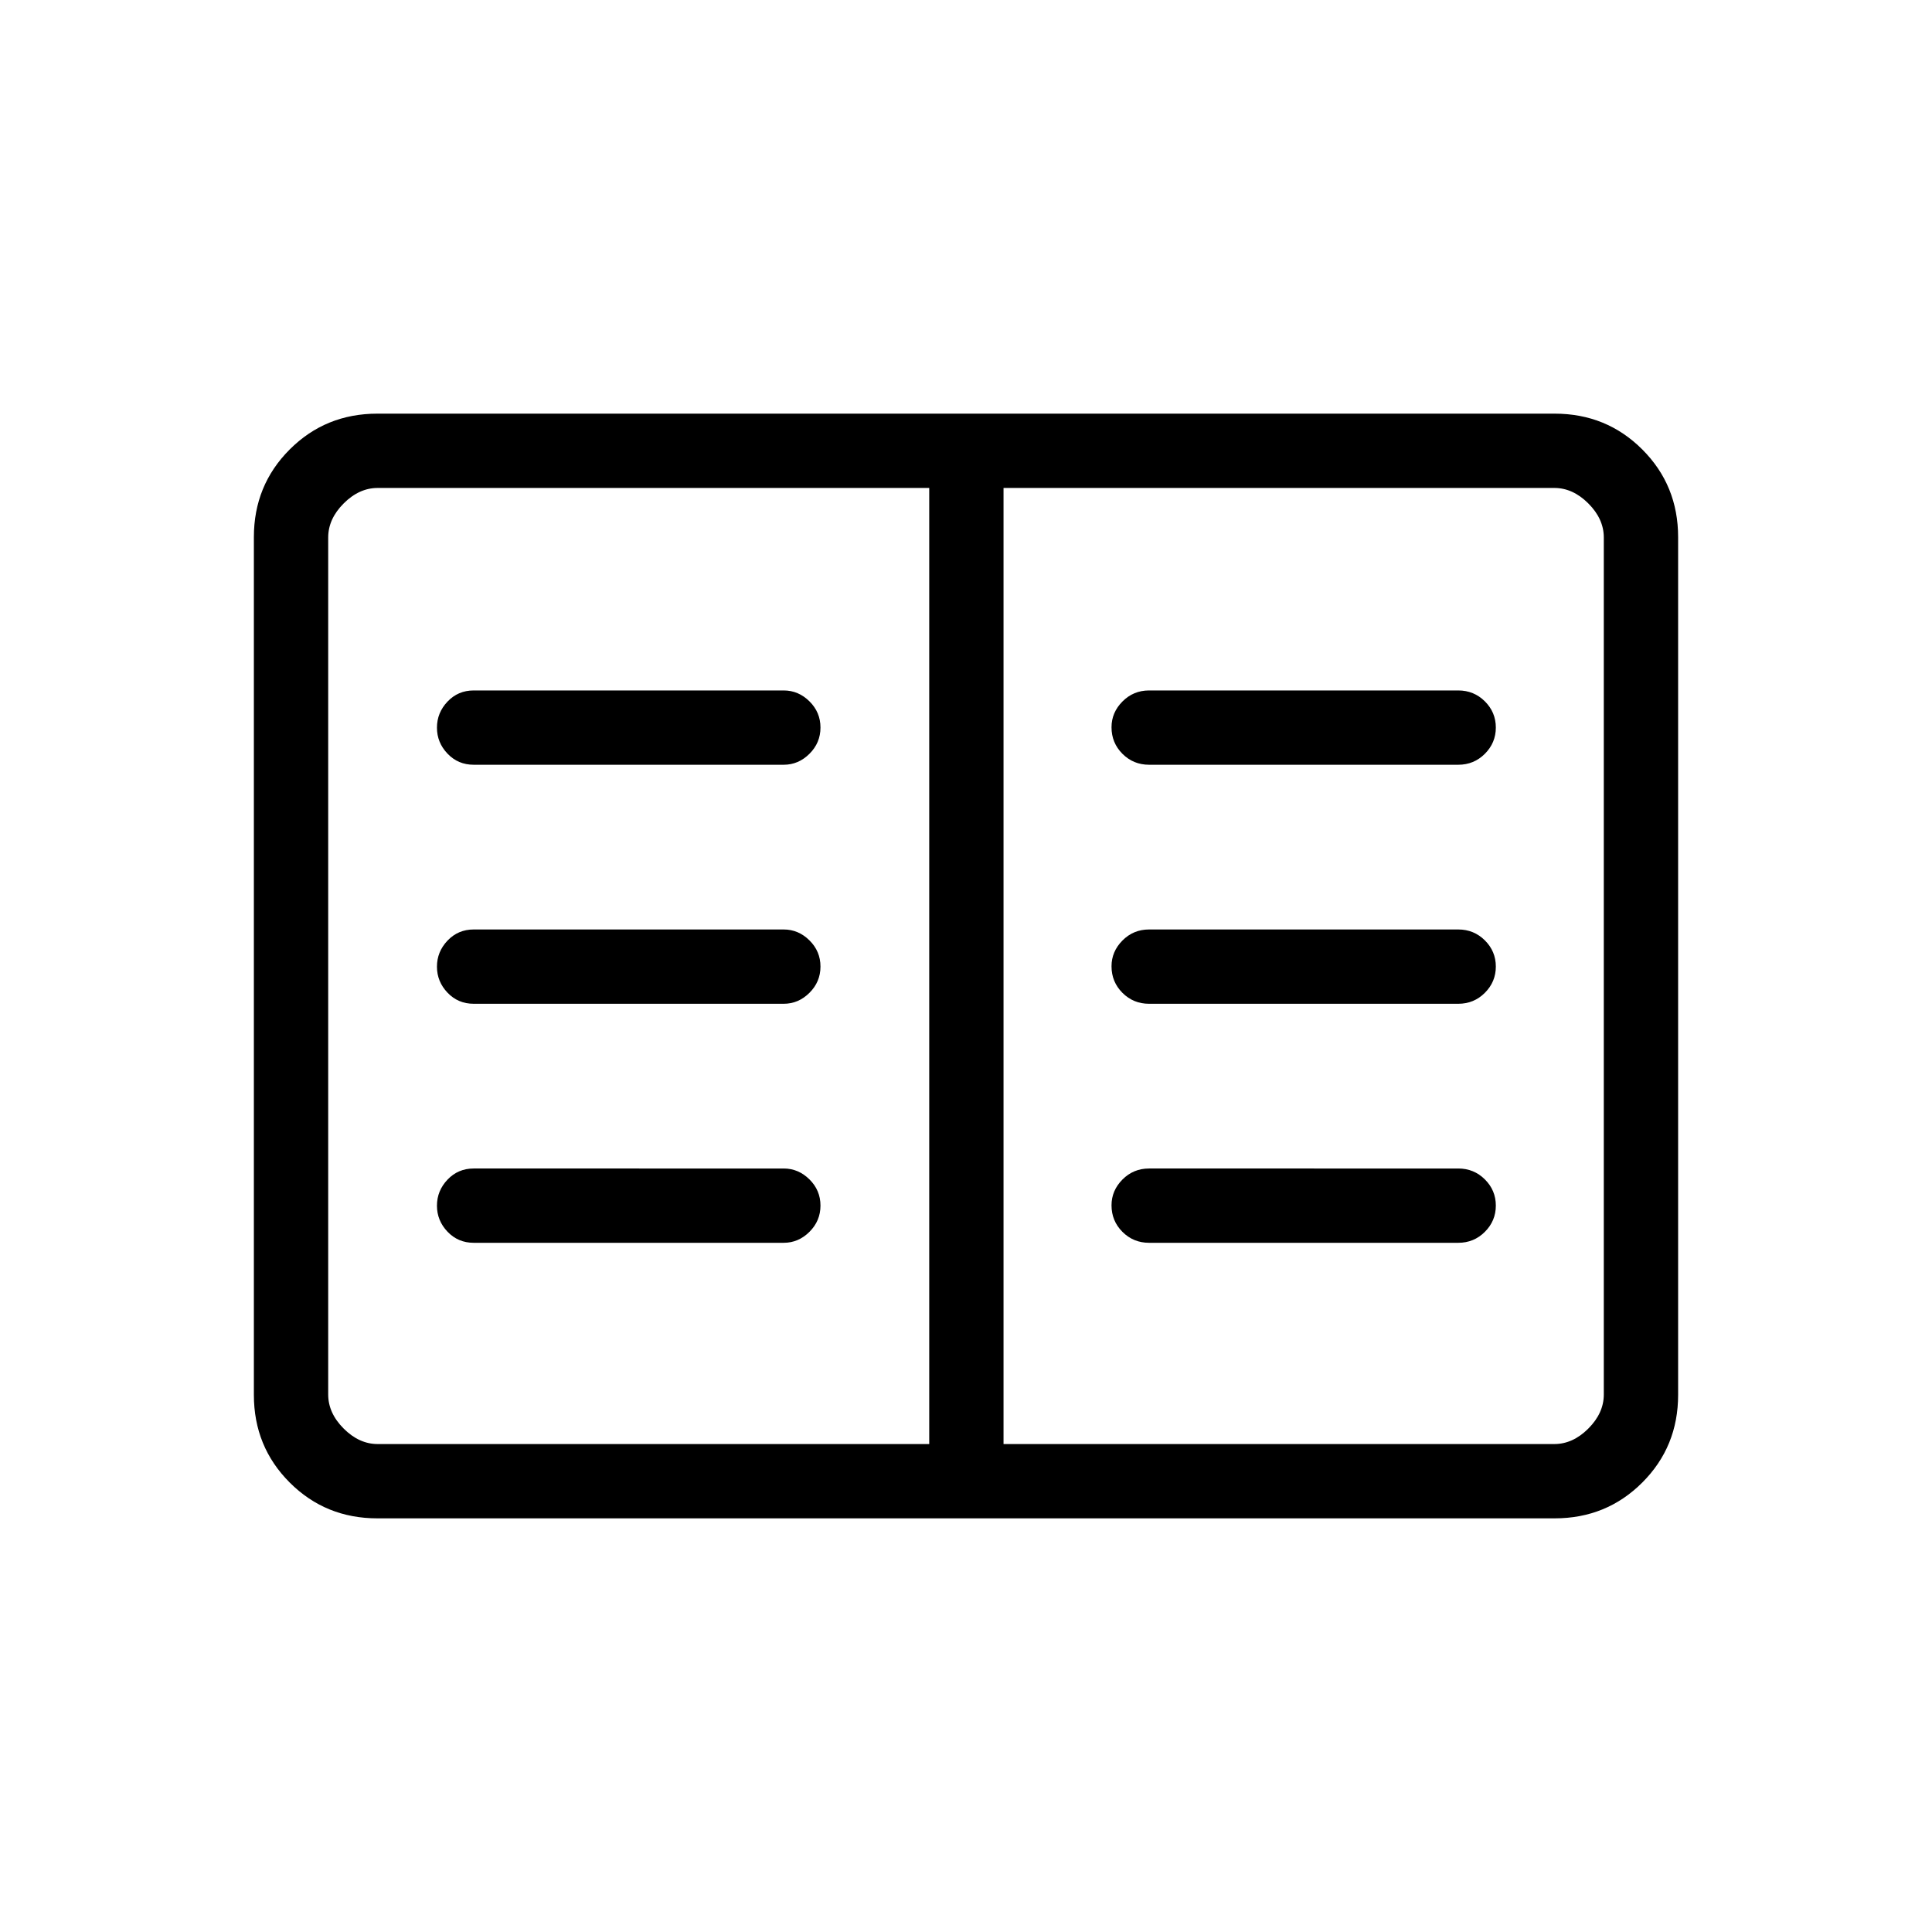 <svg xmlns="http://www.w3.org/2000/svg" height="24" viewBox="0 -960 960 960" width="24"><path d="M187.52-205.54q-25.77 0-43.57-17.8t-17.8-43.58v-426.16q0-25.78 17.8-43.58 17.8-17.8 43.57-17.8h584.96q25.77 0 43.57 17.8t17.8 43.58v426.16q0 25.78-17.8 43.58-17.8 17.8-43.57 17.8H187.52Zm.17-36.92h274.04v-475.08H187.69q-9.23 0-16.92 7.69-7.69 7.7-7.69 16.93v425.84q0 9.23 7.69 16.93 7.69 7.69 16.92 7.69Zm310.96 0h273.66q9.23 0 16.92-7.69 7.69-7.7 7.69-16.93v-425.84q0-9.23-7.69-16.93-7.69-7.69-16.92-7.69H498.65v475.08Zm-263.27-100h154.04q7.33 0 12.8-5.45 5.47-5.45 5.47-13.04 0-7.59-5.47-13.01t-12.8-5.42H235.38q-7.76 0-13.01 5.53t-5.25 12.95q0 7.42 5.25 12.93t13.01 5.51Zm0-118.77h154.04q7.33 0 12.8-5.45 5.47-5.45 5.47-13.04 0-7.59-5.47-13.01t-12.8-5.42H235.38q-7.76 0-13.01 5.53t-5.25 12.95q0 7.42 5.25 12.93t13.01 5.51Zm0-118.77h154.04q7.33 0 12.8-5.45 5.47-5.45 5.47-13.04 0-7.59-5.47-13.01t-12.8-5.42H235.38q-7.76 0-13.01 5.53-5.25 5.54-5.25 12.96 0 7.42 5.25 12.92 5.25 5.51 13.01 5.51Zm335.58 237.54h153.66q7.76 0 13.21-5.45 5.44-5.45 5.44-13.04 0-7.59-5.44-13.01-5.45-5.42-13.21-5.42H570.96q-7.77 0-13.21 5.47-5.44 5.48-5.44 12.82 0 7.78 5.44 13.21 5.44 5.42 13.21 5.42Zm0-118.77h153.66q7.76 0 13.21-5.45 5.44-5.45 5.44-13.04 0-7.59-5.44-13.01-5.45-5.42-13.21-5.42H570.96q-7.77 0-13.21 5.47-5.44 5.48-5.44 12.82 0 7.78 5.44 13.21 5.44 5.42 13.21 5.42Zm0-118.77h153.66q7.76 0 13.21-5.45 5.44-5.45 5.44-13.04 0-7.59-5.44-13.01-5.45-5.42-13.21-5.42H570.96q-7.77 0-13.21 5.48-5.44 5.47-5.44 12.81 0 7.78 5.44 13.21 5.44 5.42 13.21 5.42ZM461.73-242.46v-475.08 475.08Z"/></svg>